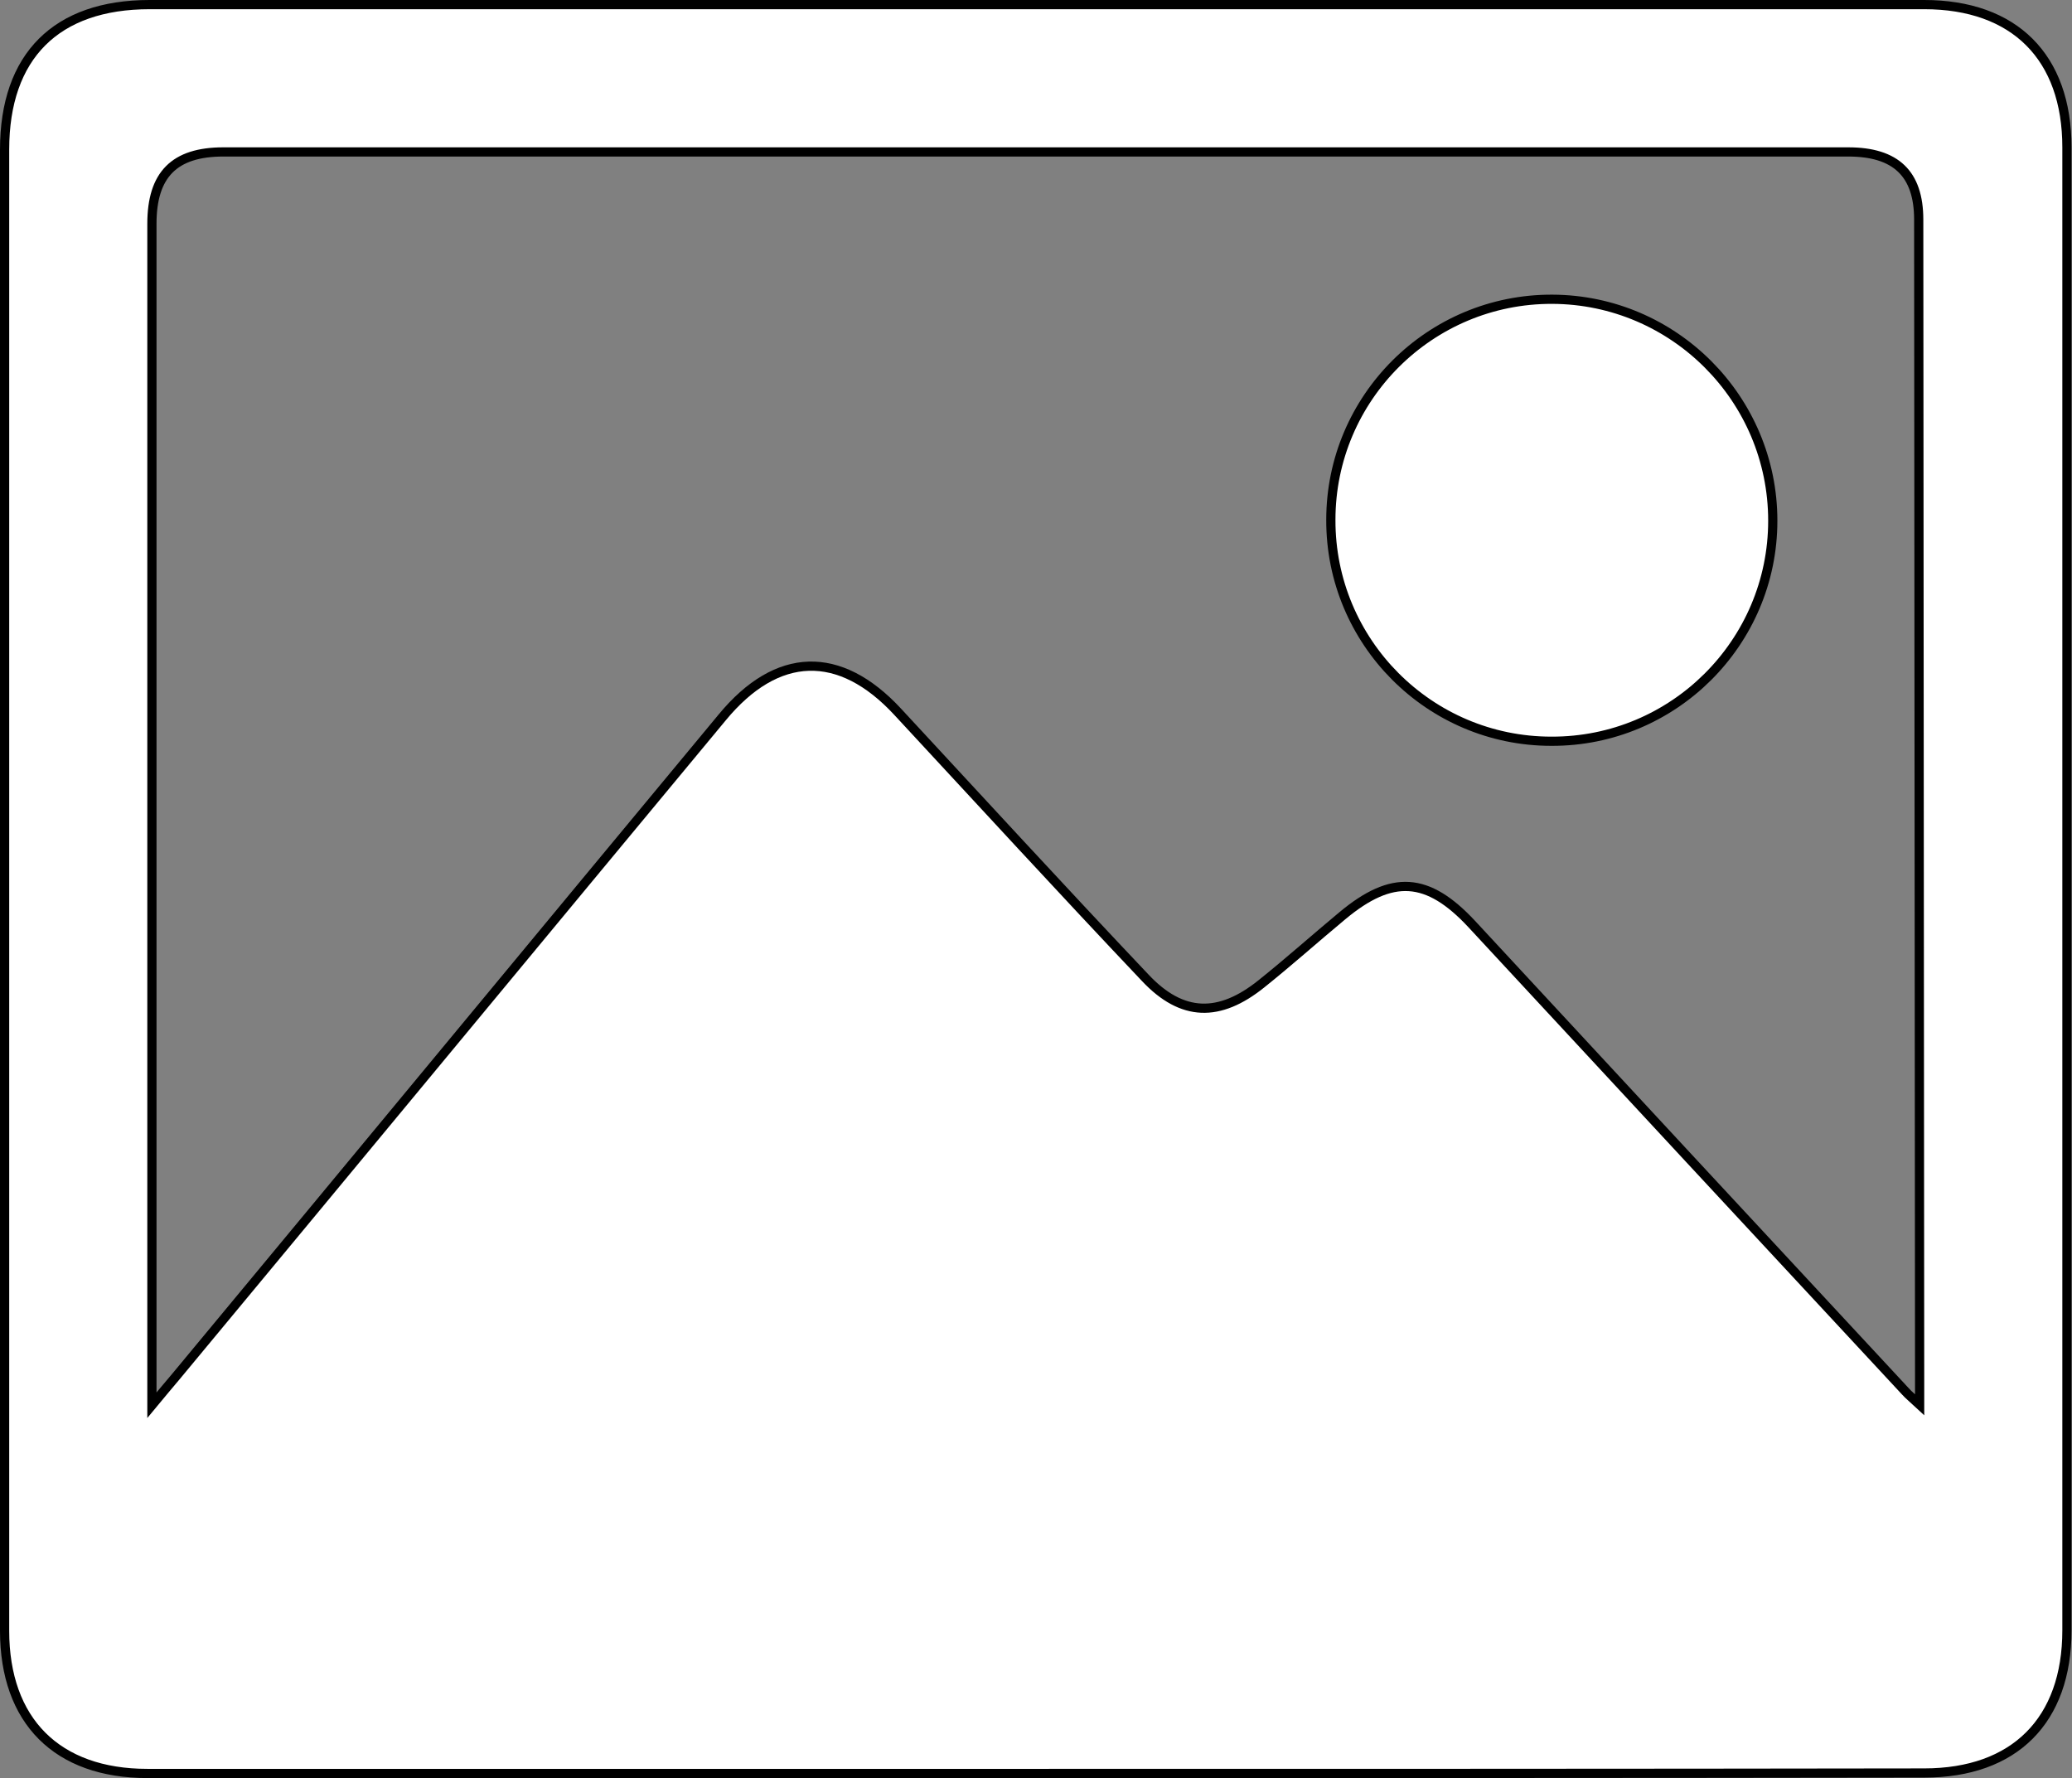 <?xml version="1.0" encoding="utf-8"?>
<!-- Generator: Adobe Illustrator 24.0.2, SVG Export Plug-In . SVG Version: 6.00 Build 0)  -->
<svg version="1.1" id="Layer_1" xmlns="http://www.w3.org/2000/svg" xmlns:xlink="http://www.w3.org/1999/xlink" x="0px" y="0px"
	 viewBox="0 0 450.1 386.2" style="enable-background:new 0 0 450.1 386.2;" xml:space="preserve">
<rect x="0" y="0" width="450.1" height="386.2" fill="#808080" stroke="none"/>
<style type="text/css">
	.st0{fill:#FFFFFF;stroke:#000000;stroke-width:2;stroke-miterlimit:10;}
</style>
<path class="st0" d="M225,385.2c-64.3,0-128.7,0-193,0c-19.6,0-31-11.4-31-31C1,246.9,1,139.7,1,32.5C1,12.2,12.2,1,32.5,1
	c128.5,0,257,0,385.5,0c19.6,0,31,11.4,31,31c0,107.4,0,214.7,0,322.1c0,19.6-11.4,31-31,31C353.7,385.2,289.4,385.2,225,385.2z
	 M33,305.2c2.3-2.8,3.8-4.5,5.2-6.2c39.6-47.7,79.1-95.5,118.7-143.2c11.9-14.4,25.5-14.8,38.1-1.2c17.9,19.3,35.7,38.7,53.8,57.8
	c8,8.5,16.1,8.6,25.2,1.3c6-4.8,11.7-9.9,17.6-14.8c10.8-9,18.5-8.5,28.1,1.8c31.4,33.9,62.8,67.7,94.2,101.5
	c0.7,0.8,1.6,1.5,3.1,2.9c0-2.1,0-3.2,0-4.3c-0.1-84.4-0.1-168.7-0.2-253.1c0-10-5-14.7-15.3-14.7c-117.7,0-235.3,0-353,0
	C37.9,33,33,37.9,33,48.6c0,83.5,0,167,0,250.6C33,300.7,33,302.3,33,305.2z"/>
<path class="st0" d="M385.1,113.1c0,26.5-21.6,48-48.1,47.9c-26.5,0-48-21.6-47.9-48.1c0-26.5,21.6-48,48.1-47.9
	C363.6,65.1,385.1,86.6,385.1,113.1z"/>
</svg>

